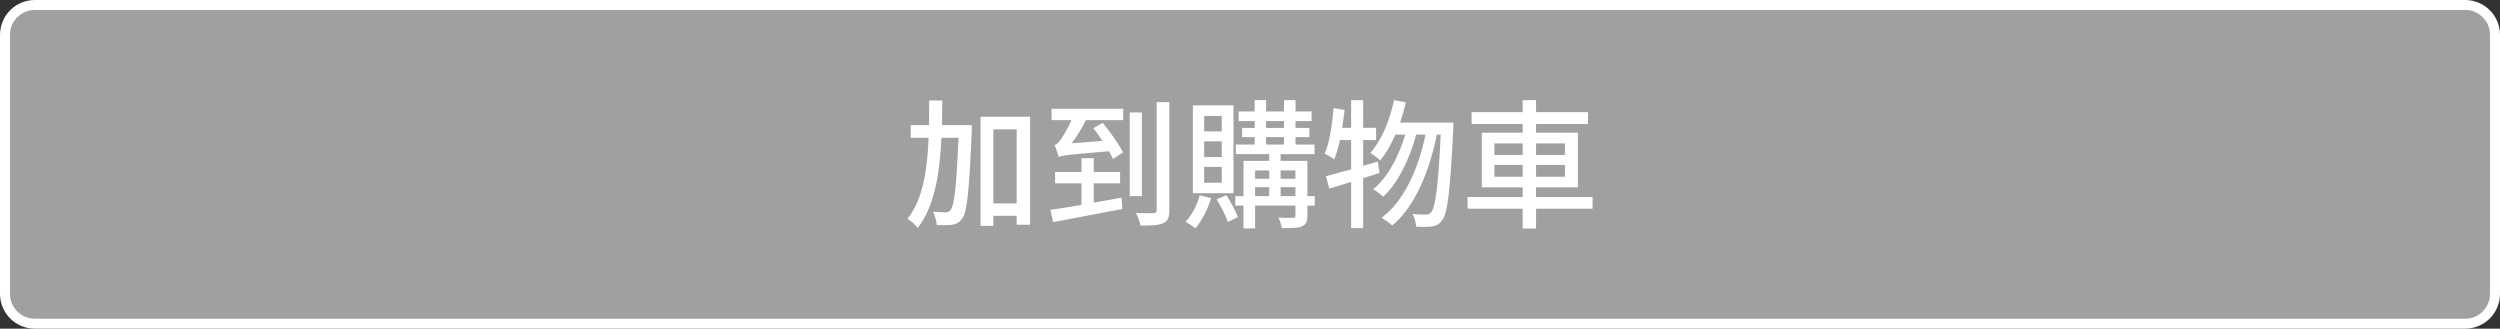 <?xml version="1.0" encoding="iso-8859-1"?>
<!-- Generator: Adobe Illustrator 16.0.0, SVG Export Plug-In . SVG Version: 6.00 Build 0)  -->
<!DOCTYPE svg PUBLIC "-//W3C//DTD SVG 1.1//EN" "http://www.w3.org/Graphics/SVG/1.1/DTD/svg11.dtd">
<svg version="1.1" id="&#x5716;&#x5C64;_1" xmlns="http://www.w3.org/2000/svg" xmlns:xlink="http://www.w3.org/1999/xlink" x="0px"
	 y="0px" width="251px" height="33px" viewBox="0 0 251 33" style="enable-background:new 0 0 251 33;" xml:space="preserve">
<rect x="0" y="0" width="251" height="33" fill="#333333" stroke="none"/>
<g>
	<g>
		<g>
			<path style="fill:#9FA0A0;stroke:#FFFFFF;stroke-miterlimit:10;" d="M250.5,29.5c0,1.656-1.343,3-3,3H3.5c-1.657,0-3-1.344-3-3
				v-26c0-1.658,1.343-3,3-3h244c1.657,0,3,1.342,3,3V29.5z"/>
		</g>
	</g>
	<g>
		<g>
			<path style="fill:#FFFFFF;" d="M97.577,12.563c0,0-0.015,0.462-0.015,0.645c-0.252,5.981-0.462,8.083-0.967,8.741
				c-0.294,0.406-0.574,0.546-0.994,0.615c-0.378,0.057-0.952,0.057-1.555,0.028c-0.014-0.378-0.168-0.952-0.378-1.331
				c0.546,0.043,1.036,0.057,1.288,0.057c0.21,0,0.337-0.057,0.49-0.252c0.351-0.42,0.589-2.27,0.785-7.229h-1.709
				c-0.169,3.502-0.673,6.878-2.382,9.049c-0.238-0.322-0.687-0.714-1.036-0.924c1.568-1.905,2.003-4.959,2.129-8.125h-1.793v-1.274
				h1.835c0.014-0.826,0.014-1.667,0.014-2.466h1.317c0,0.799-0.015,1.64-0.028,2.466H97.577z M103.418,11.723v10.842h-1.345v-0.896
				h-2.34v1.01h-1.288V11.723H103.418z M102.073,20.422v-7.438h-2.34v7.438H102.073z"/>
			<path style="fill:#FFFFFF;" d="M109.812,20.338c0.925-0.154,1.863-0.322,2.802-0.49l0.07,1.135
				c-2.466,0.477-5.099,0.967-6.948,1.316l-0.28-1.232c0.841-0.112,1.947-0.295,3.124-0.504v-2.158h-2.647V17.27h2.647v-1.387h1.232
				v1.387h2.647v1.135h-2.647V20.338z M105.581,10.925h7.187v1.135h-3.74c-0.406,0.812-0.91,1.639-1.429,2.325l3.096-0.238
				c-0.309-0.448-0.616-0.896-0.925-1.275l0.938-0.545c0.757,0.91,1.639,2.17,2.045,2.982l-1.008,0.645
				c-0.112-0.224-0.238-0.504-0.406-0.77c-4.133,0.35-4.665,0.42-5.043,0.574c-0.084-0.267-0.267-0.869-0.42-1.191
				c0.224-0.056,0.434-0.294,0.672-0.63c0.168-0.238,0.645-0.995,1.037-1.877h-2.004V10.925z M114.645,19.693h-1.219v-8.404h1.219
				V19.693z M117.404,10.252v10.842c0,0.742-0.169,1.121-0.617,1.317c-0.476,0.21-1.232,0.237-2.283,0.237
				c-0.056-0.336-0.266-0.924-0.462-1.26c0.784,0.027,1.555,0.027,1.779,0.014c0.238,0,0.308-0.07,0.308-0.309V10.252H117.404z"/>
			<path style="fill:#FFFFFF;" d="M121.599,19.89c-0.351,1.148-0.952,2.298-1.583,3.04c-0.224-0.197-0.714-0.519-0.98-0.673
				c0.63-0.658,1.148-1.639,1.415-2.647L121.599,19.89z M123.84,19.399h-4.076v-8.825h4.076V19.399z M122.663,11.639h-1.765v1.555
				h1.765V11.639z M122.663,14.188h-1.765v1.583h1.765V14.188z M122.663,16.752h-1.765v1.597h1.765V16.752z M123.125,19.596
				c0.448,0.686,0.938,1.597,1.163,2.199l-1.022,0.49c-0.183-0.603-0.687-1.569-1.121-2.27L123.125,19.596z M132.006,20.646h-0.742
				v1.008c0,0.574-0.126,0.883-0.532,1.064c-0.42,0.183-1.064,0.183-2.031,0.183c-0.042-0.294-0.196-0.757-0.35-1.051
				c0.644,0.028,1.288,0.028,1.471,0.015c0.195,0,0.238-0.057,0.238-0.225v-0.994h-4.049v2.283h-1.162v-2.283h-0.827v-0.953h0.827
				v-3.544h2.577v-0.673h-3.348v-0.966h1.891v-0.743h-1.261v-0.924h1.261v-0.687h-1.61v-0.966h1.61v-1.135h1.148v1.135h1.793v-1.135
				h1.163v1.135h1.61v0.966h-1.61v0.687h1.387v0.924h-1.387v0.743h1.905v0.966h-3.404v0.673h2.689v3.544h0.742V20.646z
				 M126.011,17.116v0.826h1.415v-0.826H126.011z M126.011,19.693h1.415v-0.896h-1.415V19.693z M127.117,12.844h1.793v-0.687h-1.793
				V12.844z M127.117,14.511h1.793v-0.743h-1.793V14.511z M128.574,17.116v0.826h1.485v-0.826H128.574z M130.06,19.693v-0.896
				h-1.485v0.896H130.06z"/>
			<path style="fill:#FFFFFF;" d="M138.498,17.368c-0.546,0.183-1.093,0.351-1.639,0.519v5.015h-1.205v-4.637l-2.199,0.673
				l-0.336-1.247c0.7-0.183,1.583-0.421,2.535-0.687v-2.941h-1.12c-0.168,0.742-0.364,1.414-0.574,1.947
				c-0.21-0.168-0.687-0.449-0.953-0.589c0.49-1.134,0.743-2.899,0.883-4.566l1.106,0.183c-0.07,0.602-0.14,1.204-0.238,1.793h0.896
				v-2.773h1.205v2.773h1.303v1.232h-1.303v2.577l1.471-0.42L138.498,17.368z M145.922,12.312c0,0,0,0.448-0.014,0.616
				c-0.309,6.289-0.574,8.502-1.121,9.189c-0.294,0.42-0.574,0.546-1.022,0.615c-0.378,0.07-0.966,0.057-1.583,0.029
				c-0.014-0.379-0.153-0.911-0.363-1.275c0.588,0.057,1.106,0.057,1.372,0.057c0.225,0,0.364-0.057,0.505-0.252
				c0.406-0.463,0.7-2.452,0.952-7.775h-0.393c-0.714,3.614-2.213,7.299-4.482,9.119c-0.252-0.238-0.714-0.574-1.078-0.77
				c2.255-1.611,3.726-4.959,4.426-8.35h-0.938c-0.616,2.354-1.835,4.917-3.319,6.234c-0.238-0.238-0.658-0.561-1.009-0.743
				c1.443-1.12,2.592-3.333,3.236-5.491h-0.995c-0.434,1.009-0.938,1.892-1.513,2.578c-0.21-0.182-0.729-0.574-1.009-0.742
				c1.135-1.232,1.934-3.223,2.396-5.295l1.177,0.224c-0.154,0.7-0.364,1.387-0.574,2.031H145.922z"/>
			<path style="fill:#FFFFFF;" d="M159.895,20.954h-5.674v1.989h-1.345v-1.989h-5.532v-1.177h5.532v-0.967h-4.104v-5.49h4.104
				v-0.869h-5.126v-1.19h5.126v-1.204h1.345v1.204h5.211v1.19h-5.211v0.869h4.202v5.49h-4.202v0.967h5.674V20.954z M150.033,15.561
				h2.843v-1.162h-2.843V15.561z M152.876,17.746v-1.19h-2.843v1.19H152.876z M154.221,14.398v1.162h2.899v-1.162H154.221z
				 M157.12,16.556h-2.899v1.19h2.899V16.556z"/>
		</g>
	</g>
</g>
</svg>

